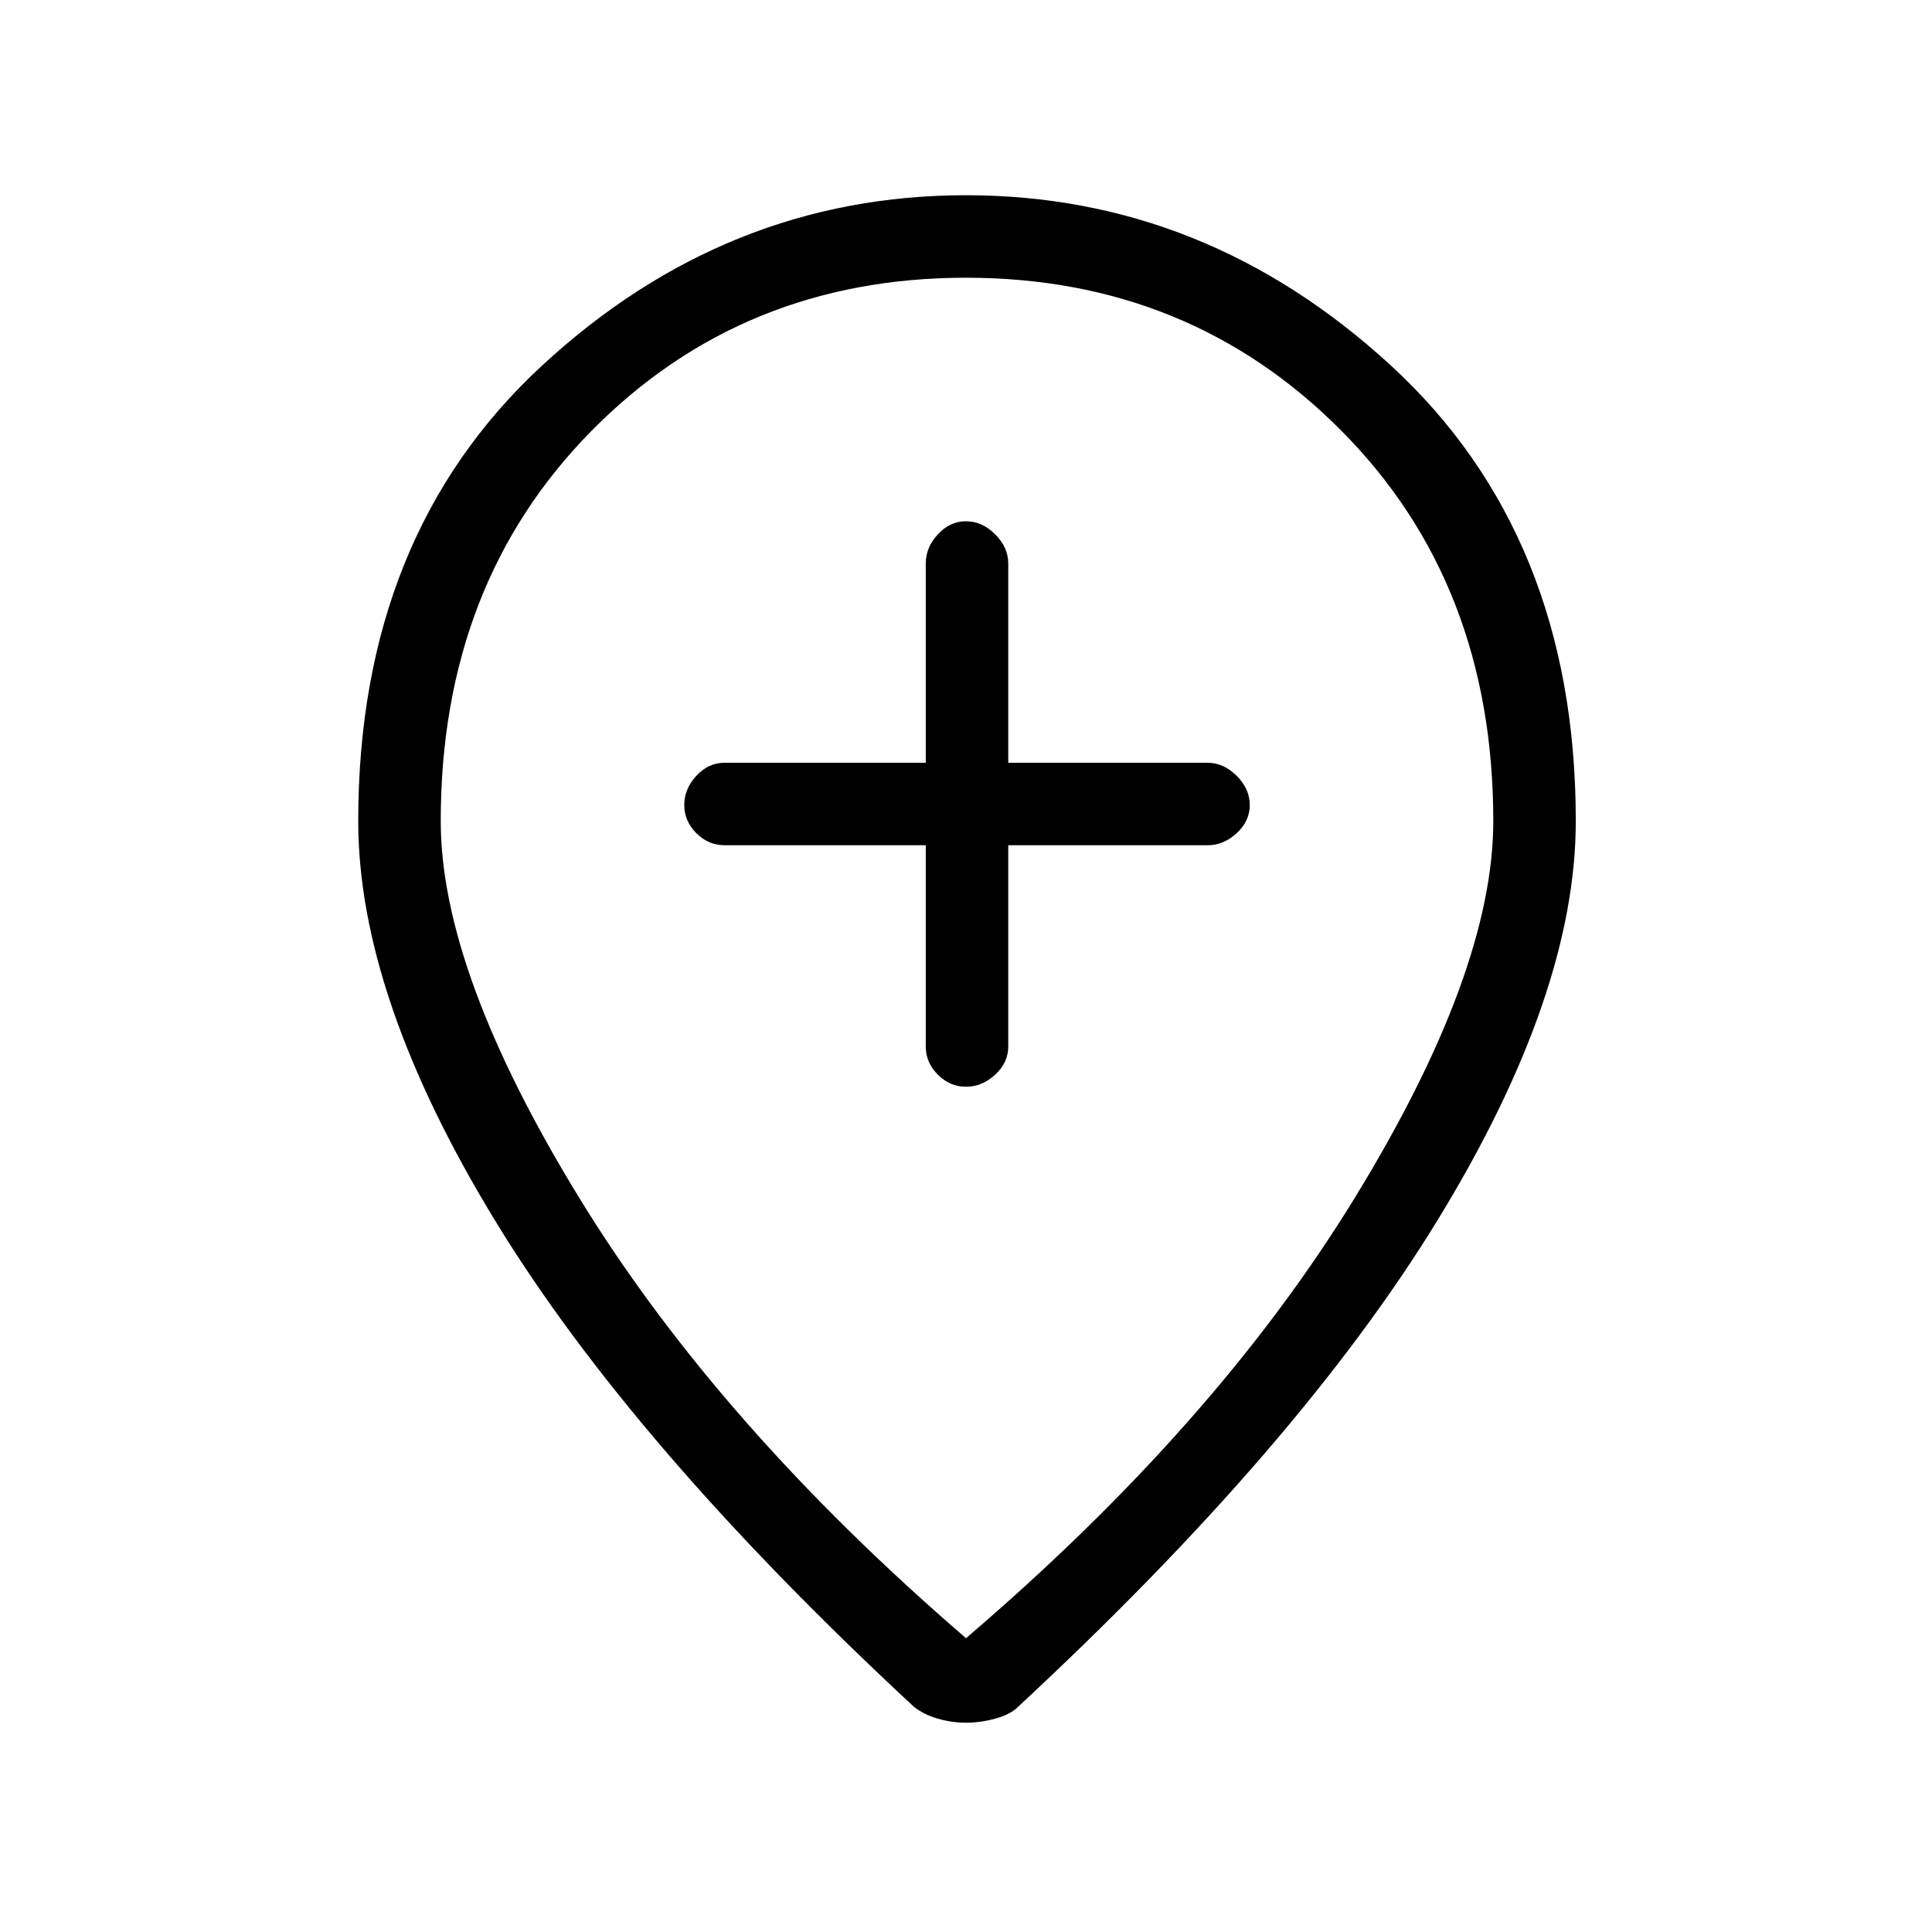 <svg xmlns="http://www.w3.org/2000/svg" height="40" width="40"><path d="M20 22.5q.333 0 .604-.25.271-.25.271-.583V17.5H25q.333 0 .604-.25.271-.25.271-.583 0-.334-.271-.605-.271-.27-.604-.27h-4.125v-4.125q0-.334-.271-.604-.271-.271-.604-.271-.333 0-.583.271-.25.27-.25.604v4.125H15q-.333 0-.583.27-.25.271-.25.605 0 .333.25.583.25.25.583.25h4.167v4.167q0 .333.25.583.25.25.583.25Zm0 11.417q5.167-4.417 8.042-9.105 2.875-4.687 2.875-7.812 0-4.917-3.146-8.083Q24.625 5.75 20 5.75t-7.75 3.167Q9.125 12.083 9.125 17q0 3.125 2.875 7.812 2.875 4.688 8 9.105Zm0 1.75q-.292 0-.583-.084-.292-.083-.5-.25-5.834-5.416-8.667-10.062Q7.417 20.625 7.417 17q0-5.917 3.812-9.437Q15.042 4.042 20 4.042t8.792 3.521q3.833 3.52 3.833 9.437 0 3.583-2.854 8.25t-8.688 10.083q-.166.167-.479.25-.312.084-.604.084ZM20 17Z"/></svg>